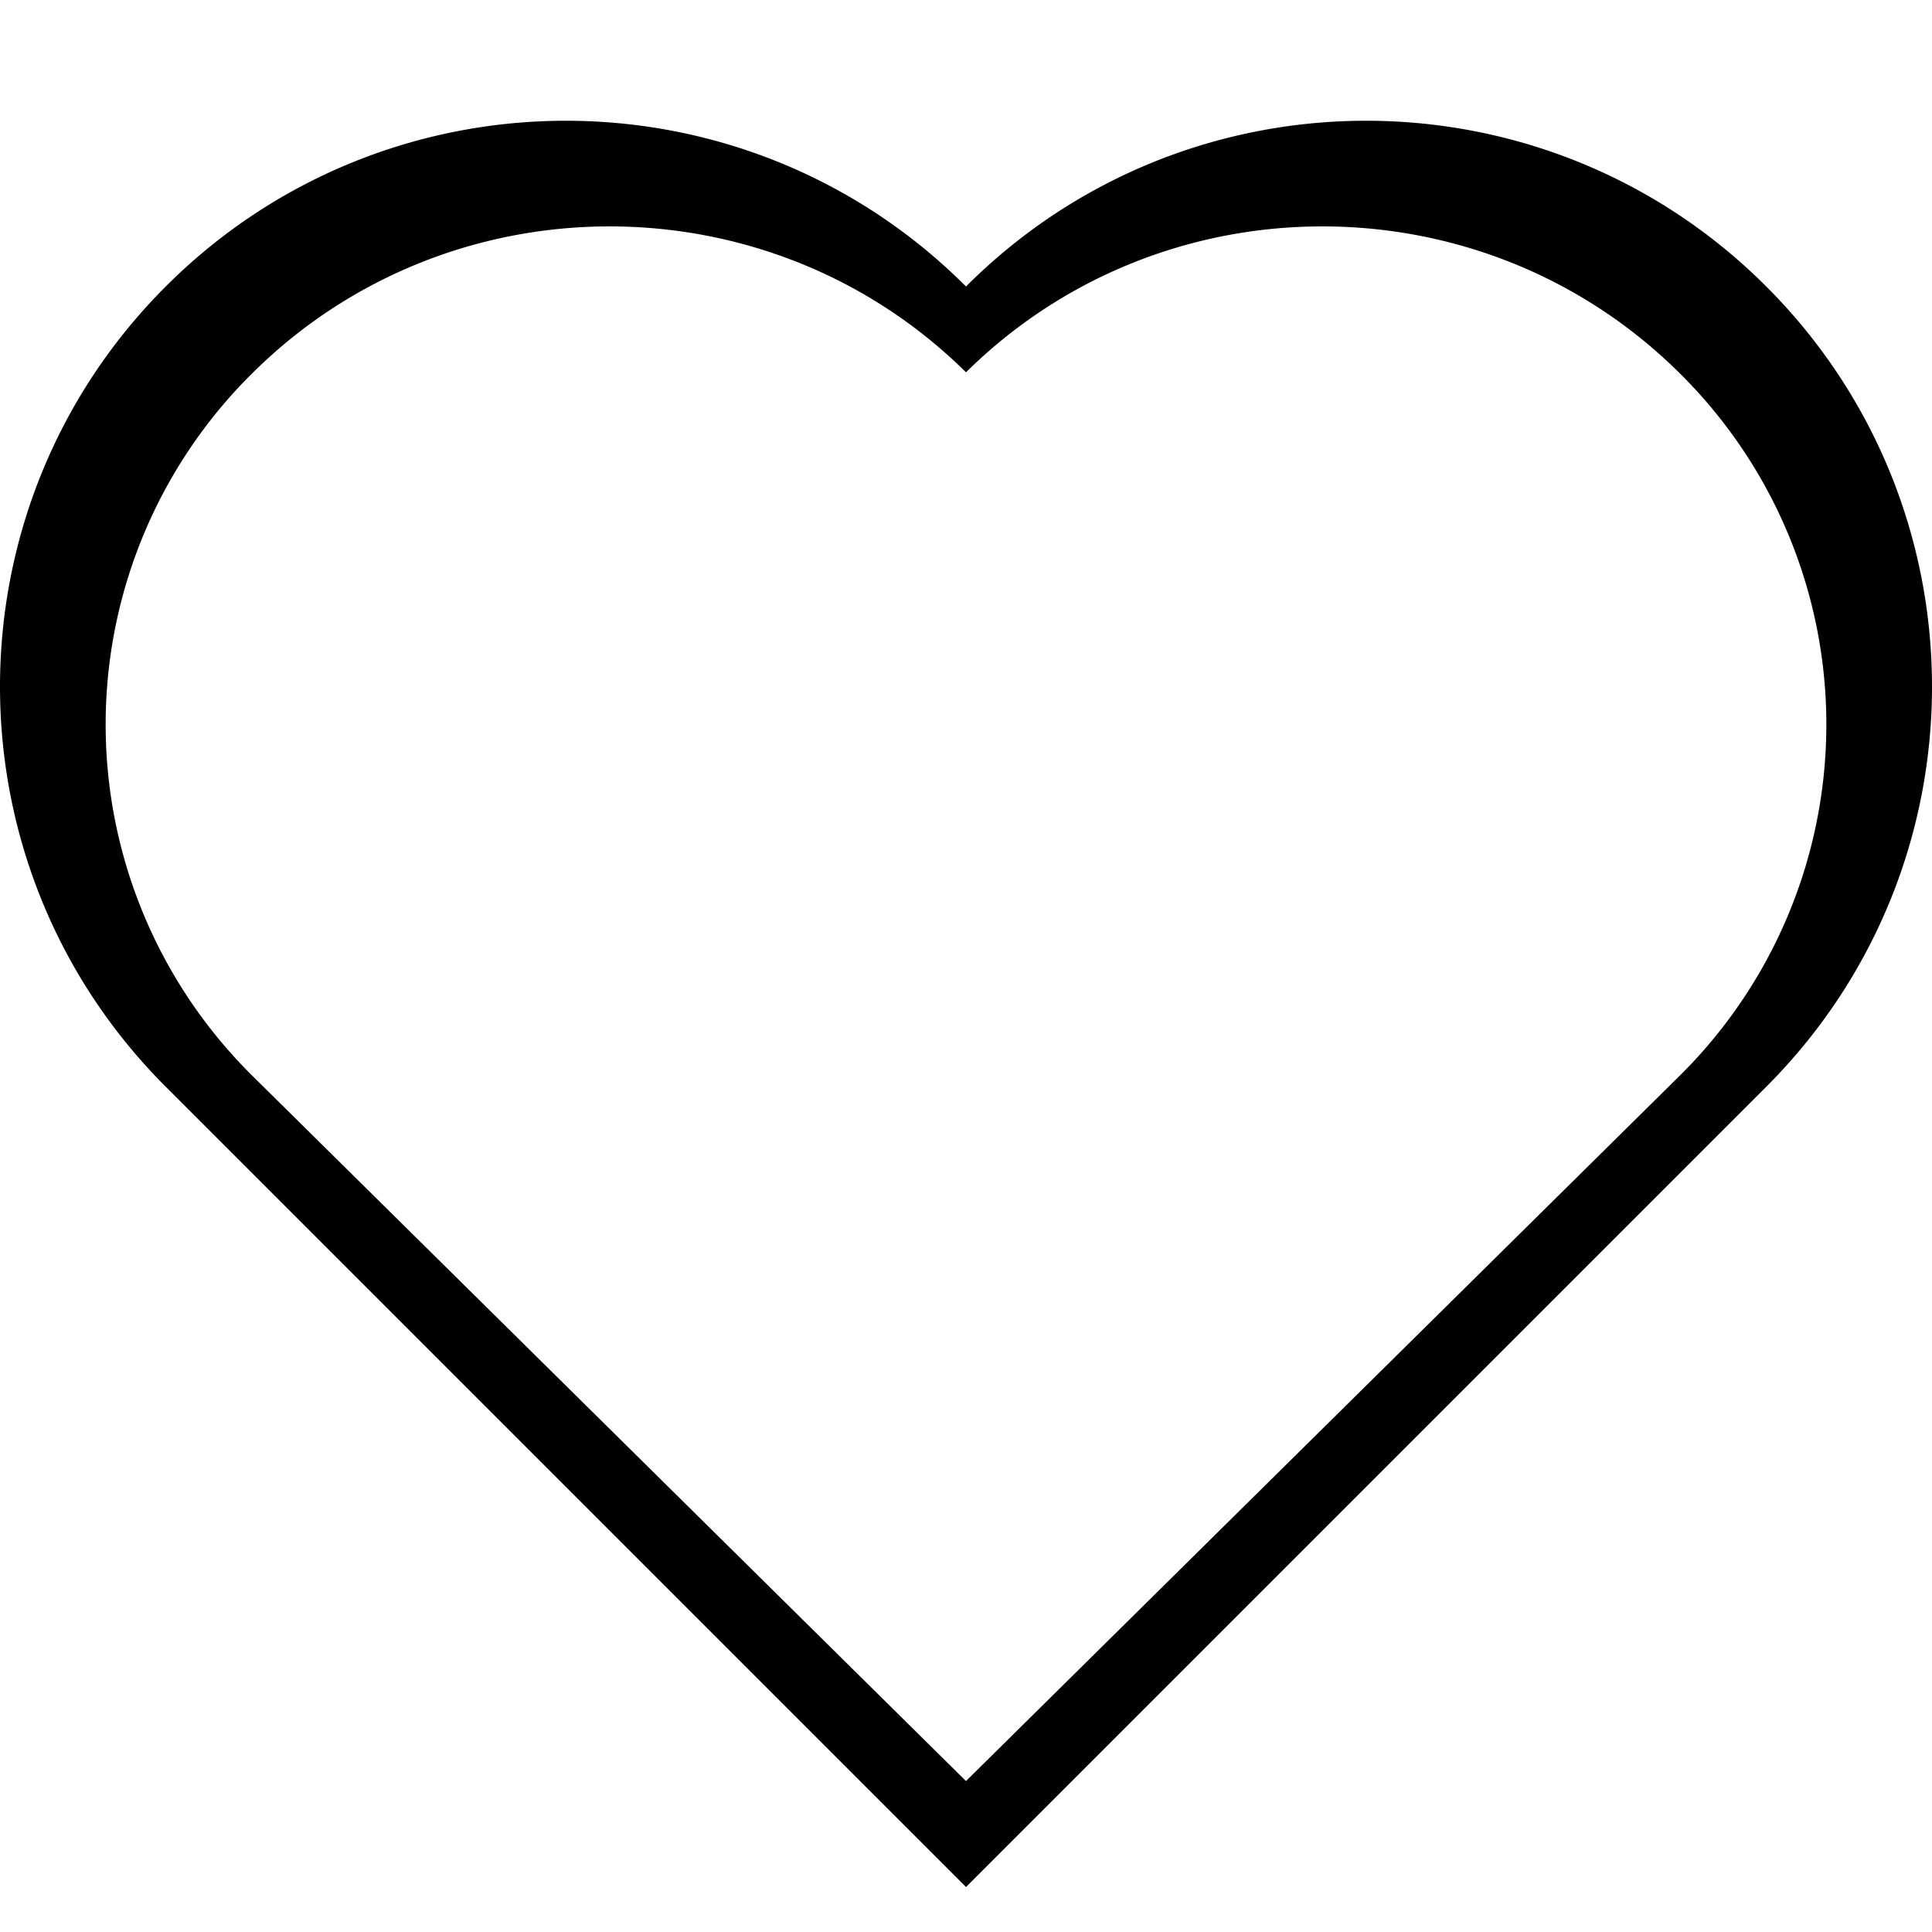 <svg width="128" height="128" xmlns="http://www.w3.org/2000/svg"><path d="M117.02 72L64 125.02 10.98 72c-14.64-14.64-14.64-38.378 0-53.02C25.623 4.34 49.36 4.34 64 18.98c14.64-14.64 38.378-14.64 53.02 0 14.64 14.642 14.64 38.38 0 53.02zm-5.8-.667a32.726 32.726 0 0 0 0-46.668c-13.04-12.887-34.18-12.887-47.22 0-13.04-12.887-34.18-12.887-47.22 0a32.726 32.726 0 0 0 0 46.668L64 118l47.22-46.667z" fill="#000" fill-rule="evenodd"/></svg>